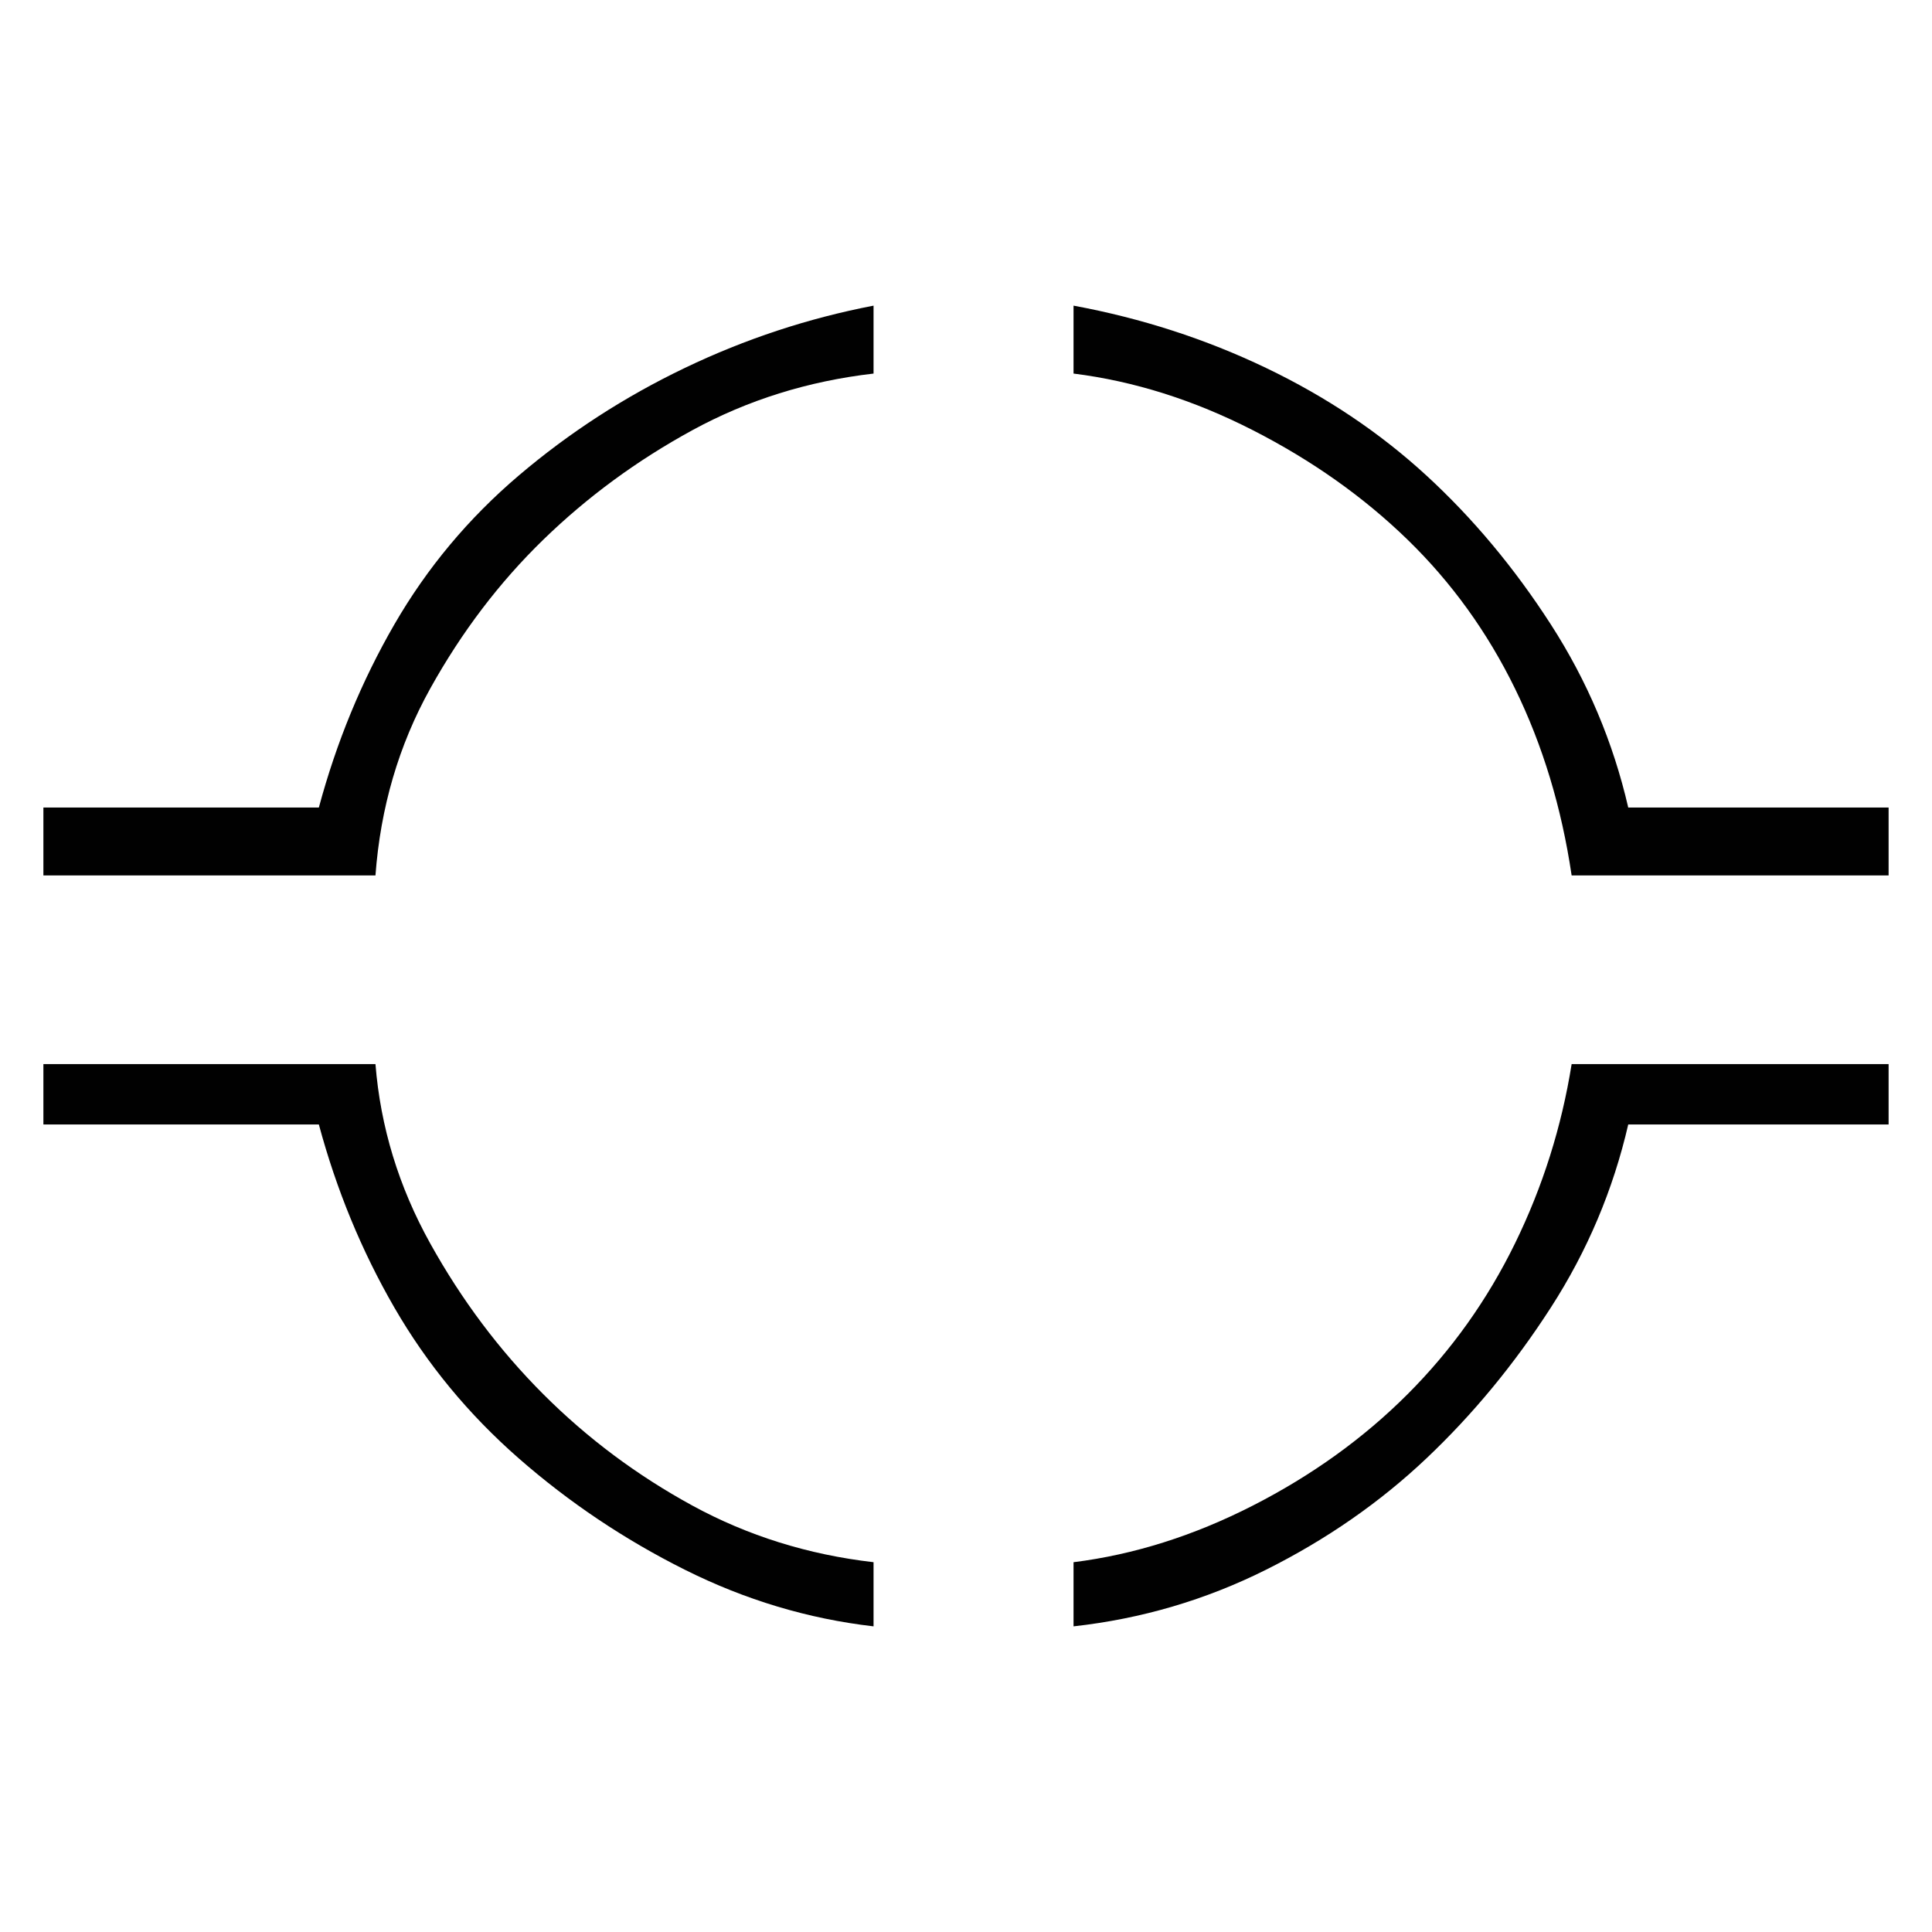 <?xml version="1.0" encoding="utf-8"?>
<!-- Generator: Adobe Illustrator 19.0.0, SVG Export Plug-In . SVG Version: 6.00 Build 0)  -->
<svg version="1.1" xmlns="http://www.w3.org/2000/svg" xmlns:xlink="http://www.w3.org/1999/xlink" x="0px" y="0px"
	 viewBox="0 0 512 512" style="enable-background:new 0 0 512 512;" xml:space="preserve">
<style type="text/css">
	.st0{fill:#010101;}
</style>
<g id="Guide">
</g>
<g id="Crosshair">
	<path class="st0" d="M84.5,214c4.667-17.333,11.333-33.5,20-48.5s19.667-28.167,33-39.5s28-20.833,44-28.5s32.667-13.167,50-16.5
		v18c-17.333,2-33.333,7-48,15s-27.833,17.667-39.5,29s-21.667,24.5-30,39.5S100.833,214,99.5,232h-17h-71v-18H84.5z M99.5,282
		c1.333,16.667,6.167,32.5,14.5,47.5s18.333,28.333,30,40s24.833,21.5,39.5,29.5s30.667,13,48,15v17c-17.333-2-34-7-50-15
		s-30.667-17.833-44-29.5s-24.333-25-33-40s-15.333-31.167-20-48.5h-73v-16h71H99.5z M500.5,282v16h-69
		c-4,17.333-10.833,33.5-20.5,48.5s-20.667,28.333-33,40S351.5,408,335.5,416s-33,13-51,15v-17c16-2,31.833-7,47.5-15
		s29.333-17.833,41-29.5s21.167-25,28.5-40s12.333-30.833,15-47.5h18H500.5z M431.5,214c-4-17.333-10.833-33.5-20.5-48.5
		s-20.667-28.167-33-39.5s-26.5-20.833-42.5-28.5s-33-13.167-51-16.5v18c16,2,31.833,7,47.5,15s29.333,17.667,41,29
		s21.167,24.5,28.5,39.5s12.333,31.5,15,49.5h18h66v-18H431.5z"/>
</g>
</svg>
